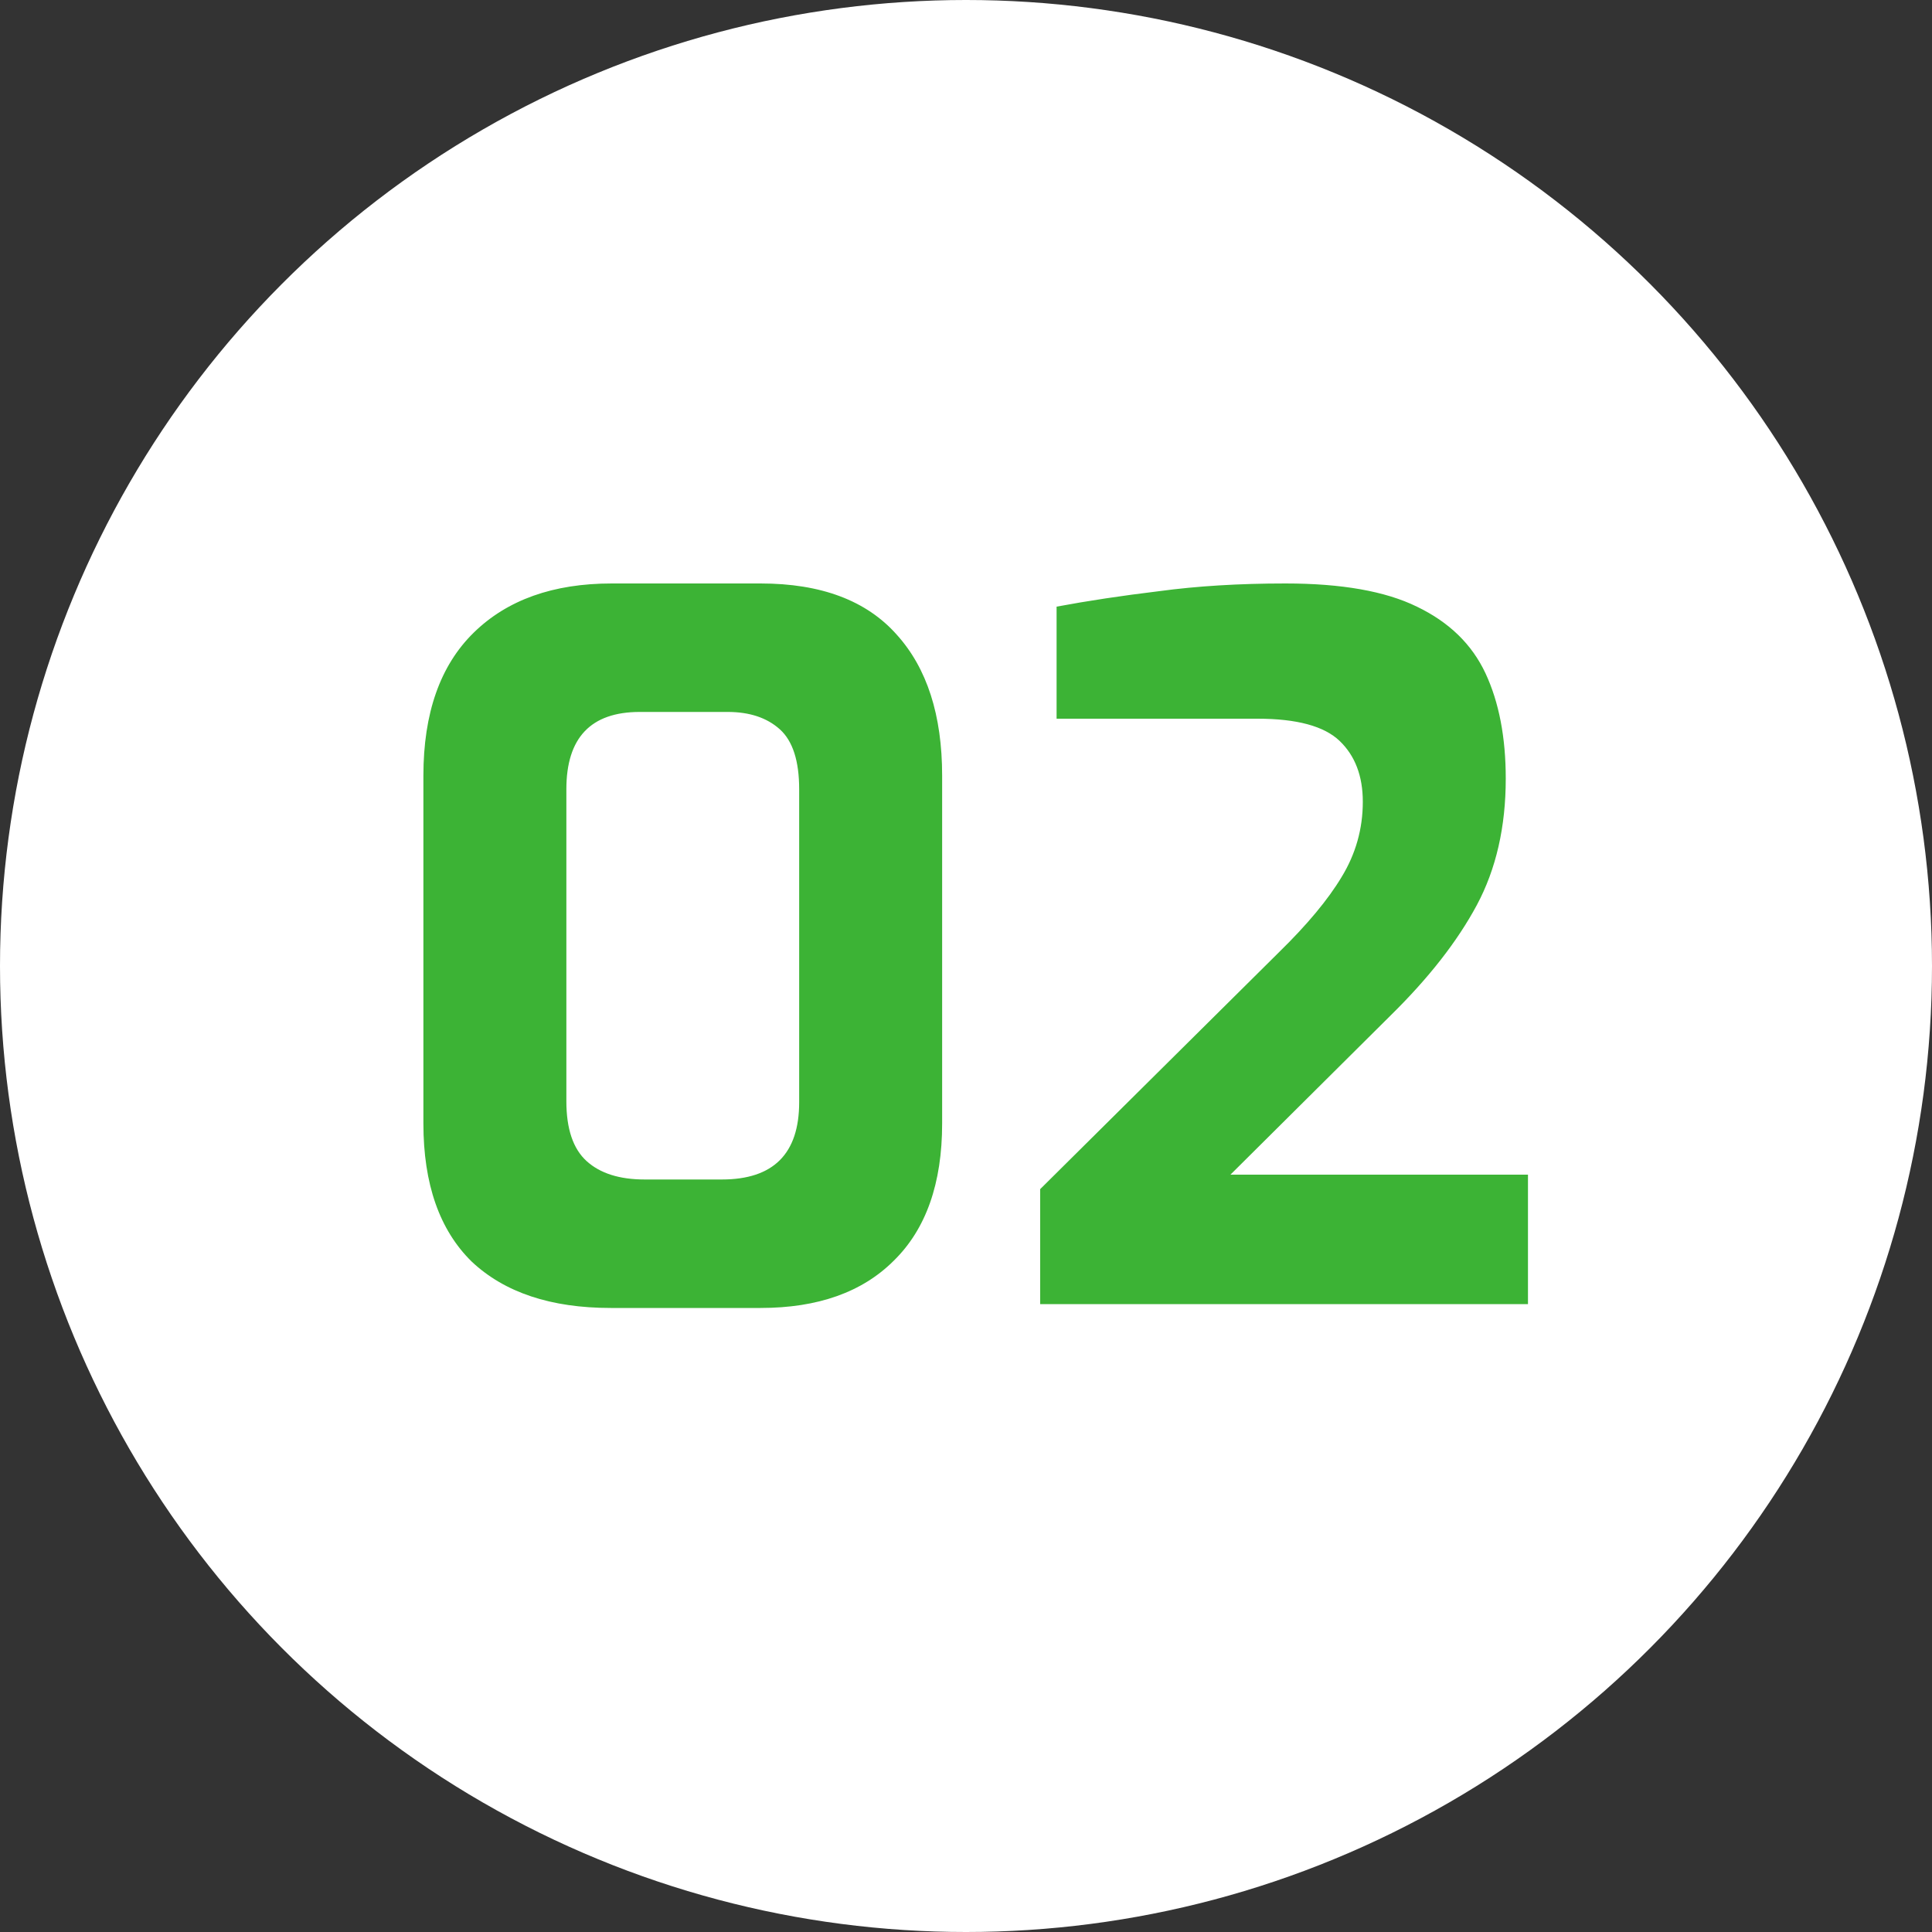 <svg width="80" height="80" viewBox="0 0 80 80" fill="none" xmlns="http://www.w3.org/2000/svg">
<rect x="0" y="0" width="80" height="80" fill="#333333" stroke="none"/>
<circle cx="40" cy="40" r="40" fill="white"/>
<path d="M25.292 54.16C22.812 54.16 20.892 53.52 19.532 52.24C18.199 50.933 17.532 49.027 17.532 46.52V32.12C17.532 29.533 18.225 27.56 19.612 26.2C20.999 24.84 22.905 24.16 25.332 24.16H31.492C33.999 24.16 35.879 24.867 37.132 26.28C38.385 27.667 39.012 29.613 39.012 32.12V46.52C39.012 49 38.345 50.893 37.012 52.2C35.705 53.507 33.865 54.16 31.492 54.16H25.292ZM26.692 48.84H29.892C32.025 48.84 33.092 47.773 33.092 45.64V32.68C33.092 31.507 32.825 30.68 32.292 30.2C31.759 29.72 31.039 29.48 30.132 29.48H26.492C24.465 29.48 23.452 30.547 23.452 32.68V45.6C23.452 46.747 23.732 47.573 24.292 48.08C24.852 48.587 25.652 48.84 26.692 48.84ZM43.071 54V49.24L52.95 39.44C54.124 38.293 54.99 37.253 55.55 36.32C56.137 35.36 56.431 34.32 56.431 33.2C56.431 32.133 56.111 31.293 55.471 30.68C54.831 30.067 53.697 29.76 52.071 29.76H43.751V25.12C45.031 24.88 46.444 24.667 47.99 24.48C49.564 24.267 51.31 24.16 53.23 24.16C55.55 24.16 57.364 24.48 58.67 25.12C60.004 25.76 60.95 26.68 61.511 27.88C62.071 29.08 62.35 30.533 62.35 32.24C62.35 34.24 61.95 35.987 61.151 37.48C60.35 38.973 59.164 40.493 57.59 42.04L50.95 48.64H63.27V54H43.071Z" fill="#3CB335"/>
</svg>
